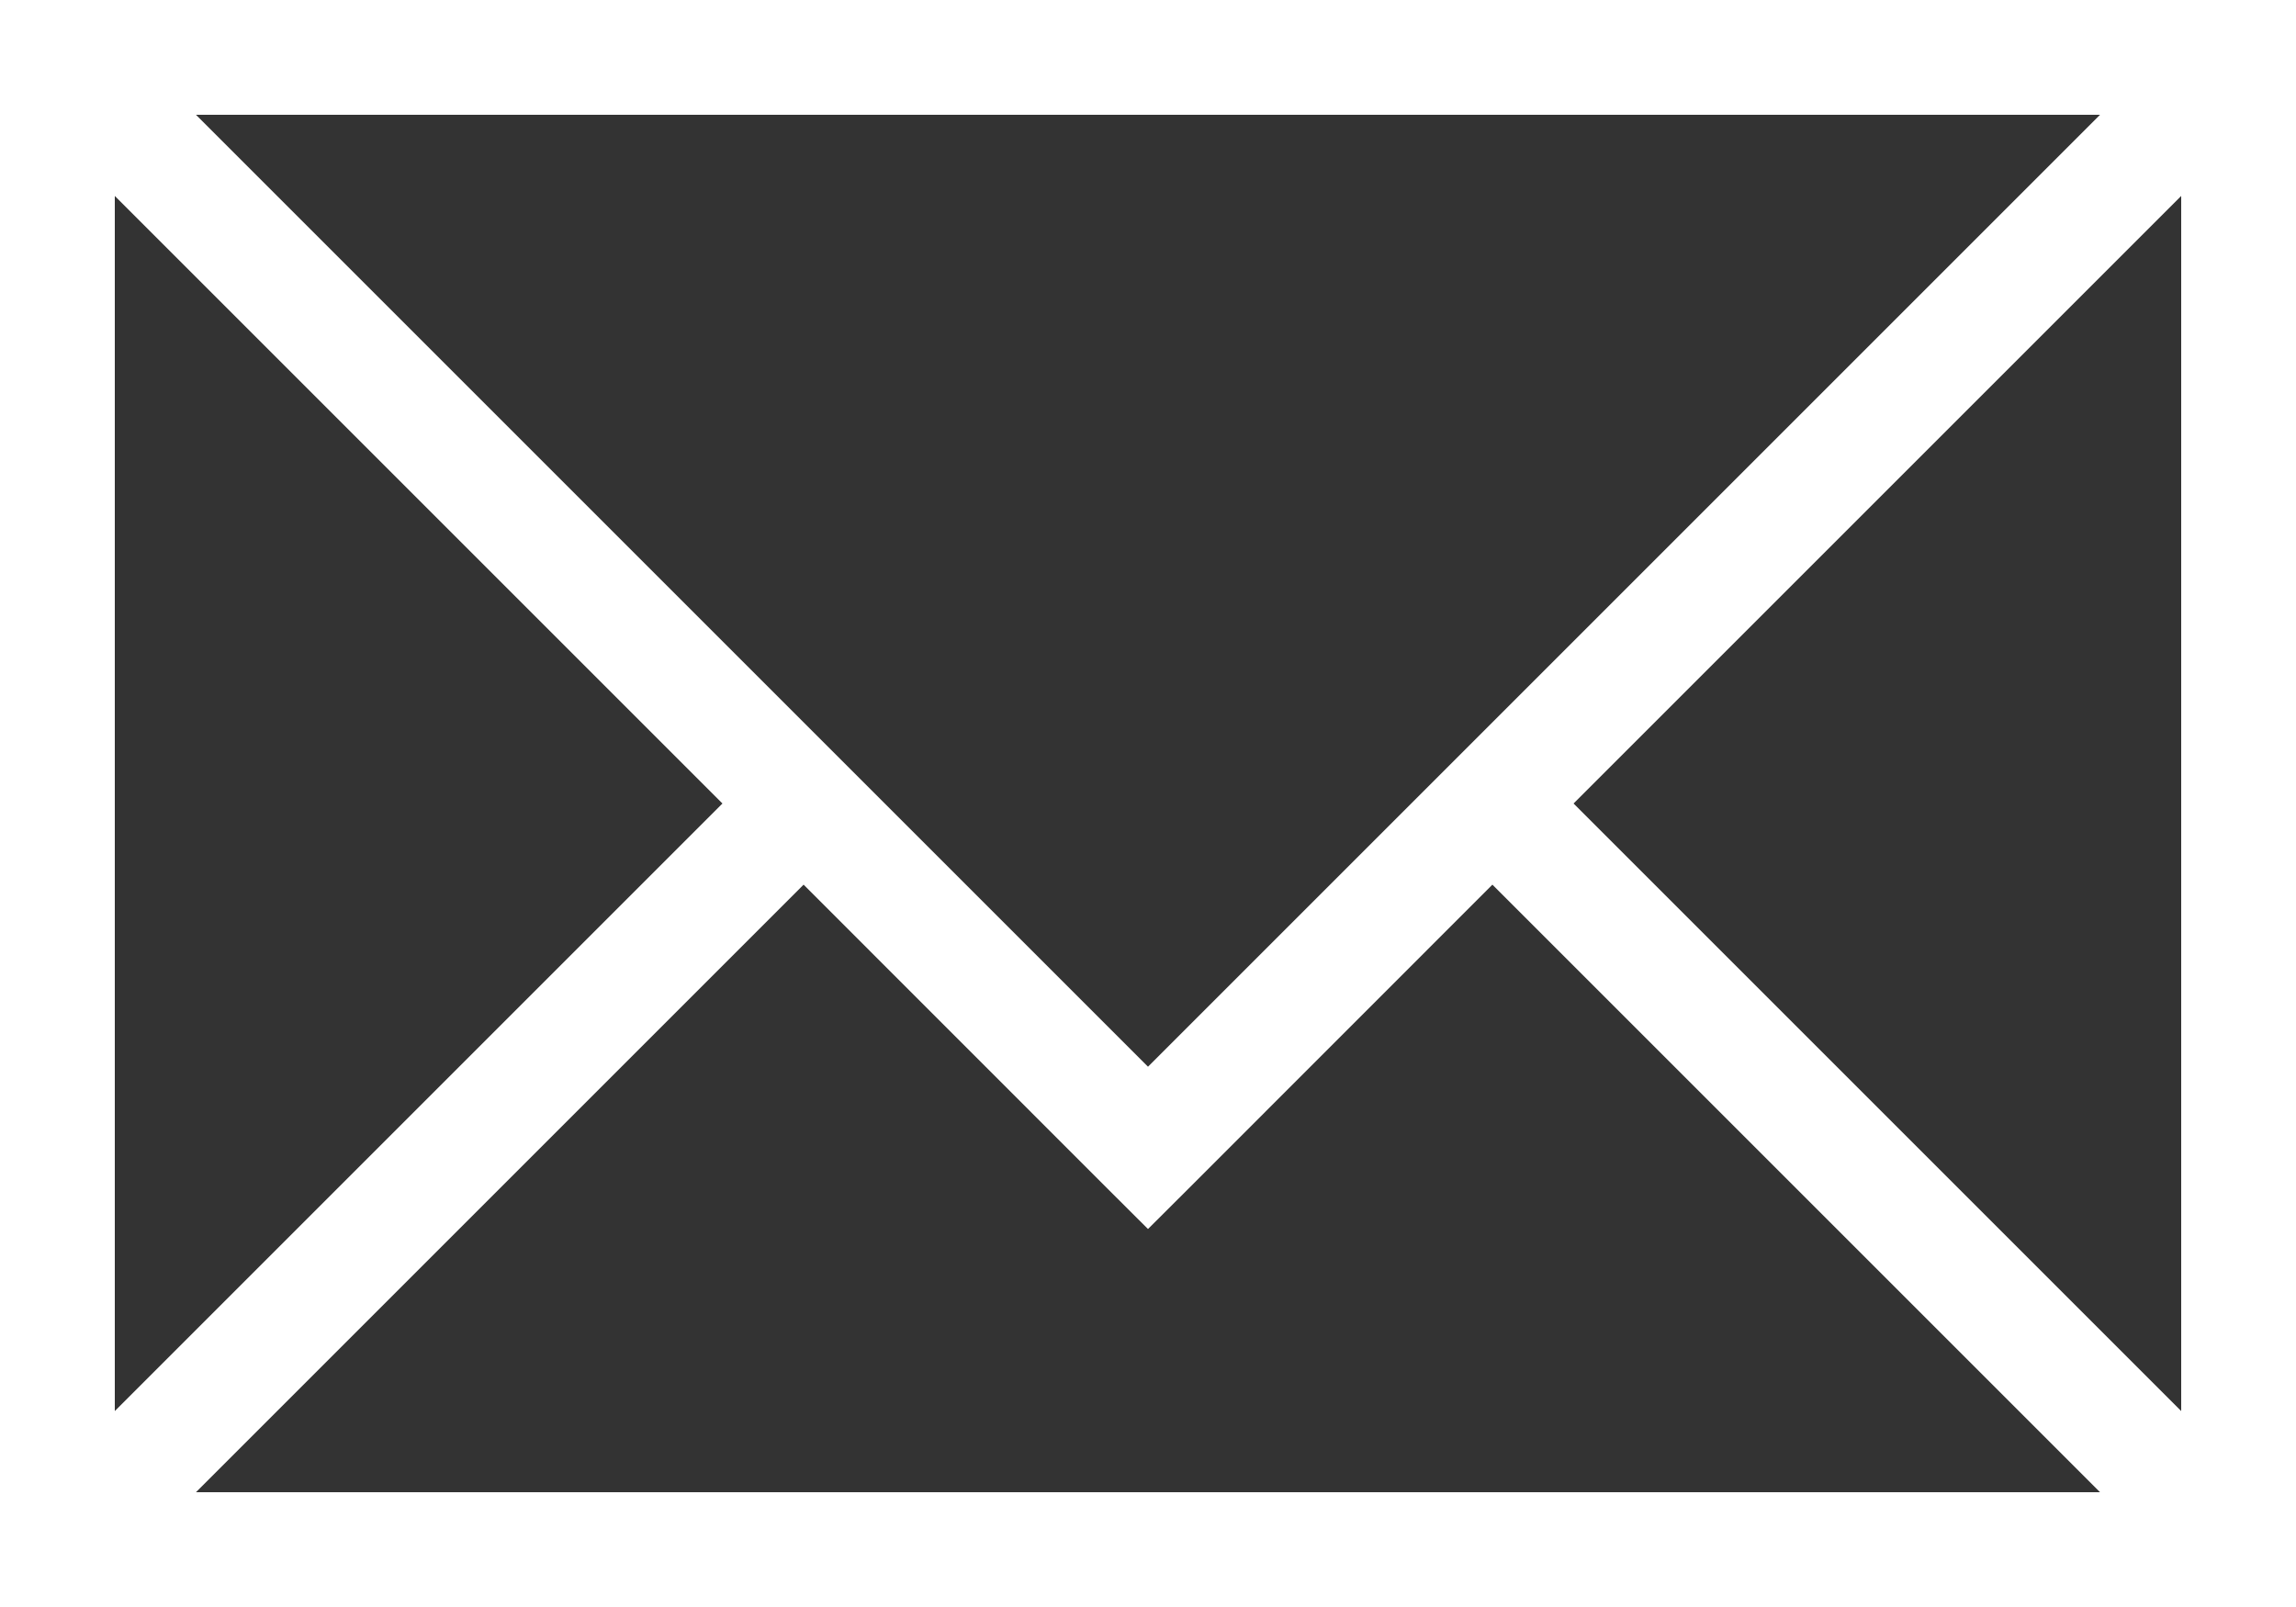 <svg width="20" height="14" viewBox="0 0 20 14" fill="none" xmlns="http://www.w3.org/2000/svg">
<rect x="0" y="0" width="20" height="14" fill="#333333" stroke="none"/>
<rect x="5" y="13" width="10" height="1" fill="white"/>
<path fill-rule="evenodd" clip-rule="evenodd" d="M1.707 1L10 9.293L18.293 1H1.707ZM1 1.707V12.293L6.293 7L1 1.707ZM18.293 13L13 7.707L10.354 10.354L10 10.707L9.646 10.354L7 7.707L1.707 13H18.293ZM13.707 7L19 1.707V12.293L13.707 7ZM0 0H1H19H20V1V13V14H19H1H0V13V1V0Z" fill="white"/>
</svg>
